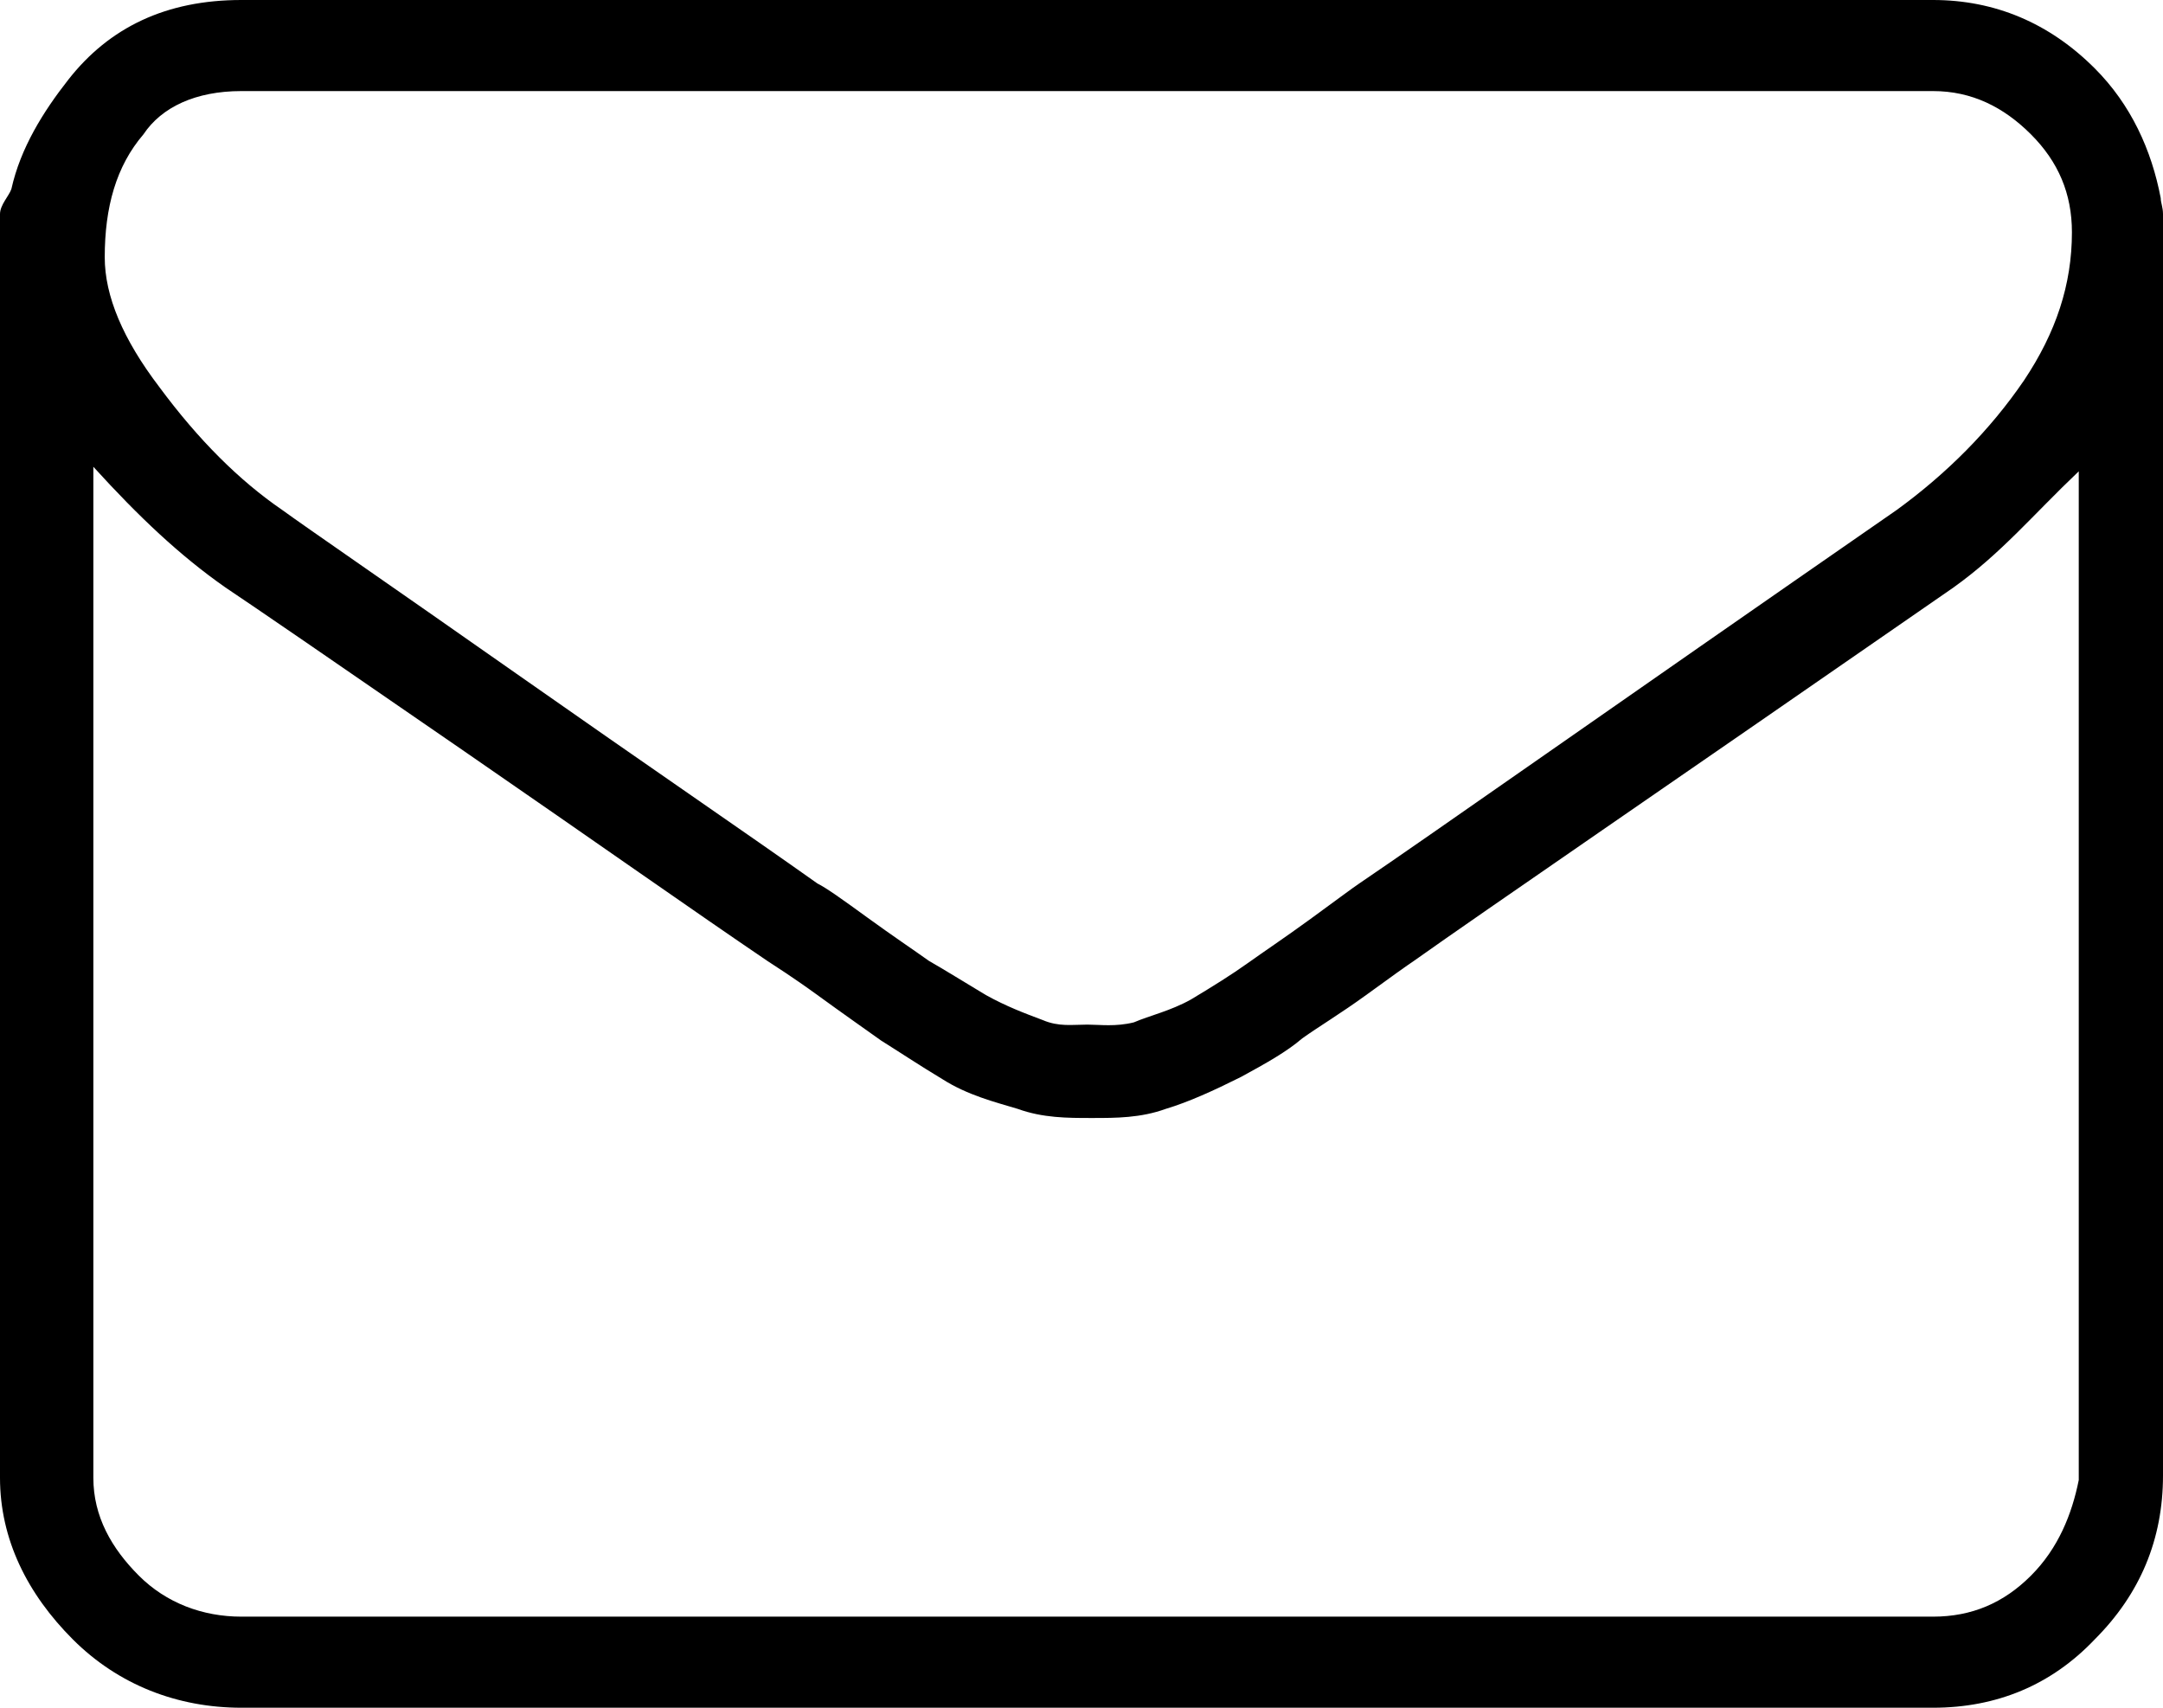 <svg xmlns="http://www.w3.org/2000/svg" viewBox="0 0 95 75"><path class="st0" d="M94.9 8.7C94.5 6.6 93.6 4.6 92 3c-2-2-4.4-3-7.1-3H10.6C7.3 0 4.8 1.2 3 3.5c-1.1 1.4-2.1 3-2.5 4.8C0.4 8.6 0 9 0 9.4v55.5C0 67.6 1.2 70 3.2 72c2 2 4.6 3 7.4 3h74.3c2.8 0 5.2-1 7.1-3 2-2 3-4.4 3-7.2V9.4C95 9.1 94.9 8.9 94.9 8.7zM10.6 4h74.3c1.7 0 3.1 0.7 4.3 1.9 1.2 1.2 1.8 2.6 1.8 4.3 0 2.3-0.7 4.4-2.1 6.5 -1.5 2.2-3.4 4.1-5.6 5.7 -12.7 8.8-20.5 14.3-23.6 16.4 -0.3 0.2-1.1 0.8-2.2 1.6 -1.1 0.8-2 1.4-2.7 1.9 -0.7 0.5-1.5 1-2.5 1.6 -0.9 0.5-1.8 0.7-2.5 1C49 45.1 48.3 45 47.8 45h-0.1c-0.6 0-1.2 0.1-1.9-0.2 -0.8-0.3-1.6-0.6-2.5-1.1 -1-0.6-1.8-1.1-2.5-1.5 -0.7-0.5-1.6-1.1-2.7-1.9 -1.1-0.8-1.8-1.3-2.2-1.5 -3.1-2.2-7.5-5.2-13.2-9.2 -5.7-4-9.2-6.4-10.3-7.2 0 0 0 0 0 0 -1.9-1.3-3.7-3.1-5.4-5.4 -1.6-2.1-2.4-4-2.4-5.7 0-2.2 0.5-4 1.7-5.4C7.1 4.7 8.6 4 10.6 4zM89.2 69.2C88 70.4 86.6 71 84.9 71H10.6c-1.7 0-3.3-0.6-4.5-1.8 -1.2-1.2-2-2.6-2-4.3V20.5c2 2.2 3.8 3.9 5.8 5.3 1.2 0.8 4.7 3.2 10.5 7.2 5.8 4 10.2 7.1 13.3 9.2 0.3 0.2 1.1 0.7 2.2 1.5 1.1 0.8 2.1 1.5 2.8 2 0.8 0.5 1.7 1.1 2.7 1.7 1.1 0.7 2.3 1 3.3 1.3 1.1 0.4 2.2 0.4 3.2 0.4h0.1c1 0 2.1 0 3.2-0.4 1-0.3 2.1-0.8 3.3-1.4 1.1-0.6 2-1.1 2.7-1.7 0.7-0.5 1.7-1.1 2.8-1.9 1.1-0.8 1.8-1.3 2.1-1.5 3.1-2.2 11-7.6 23.7-16.4 2.1-1.5 3.5-3.2 5.5-5.1v44.3C91 66.5 90.4 68 89.2 69.2z"/></svg>
